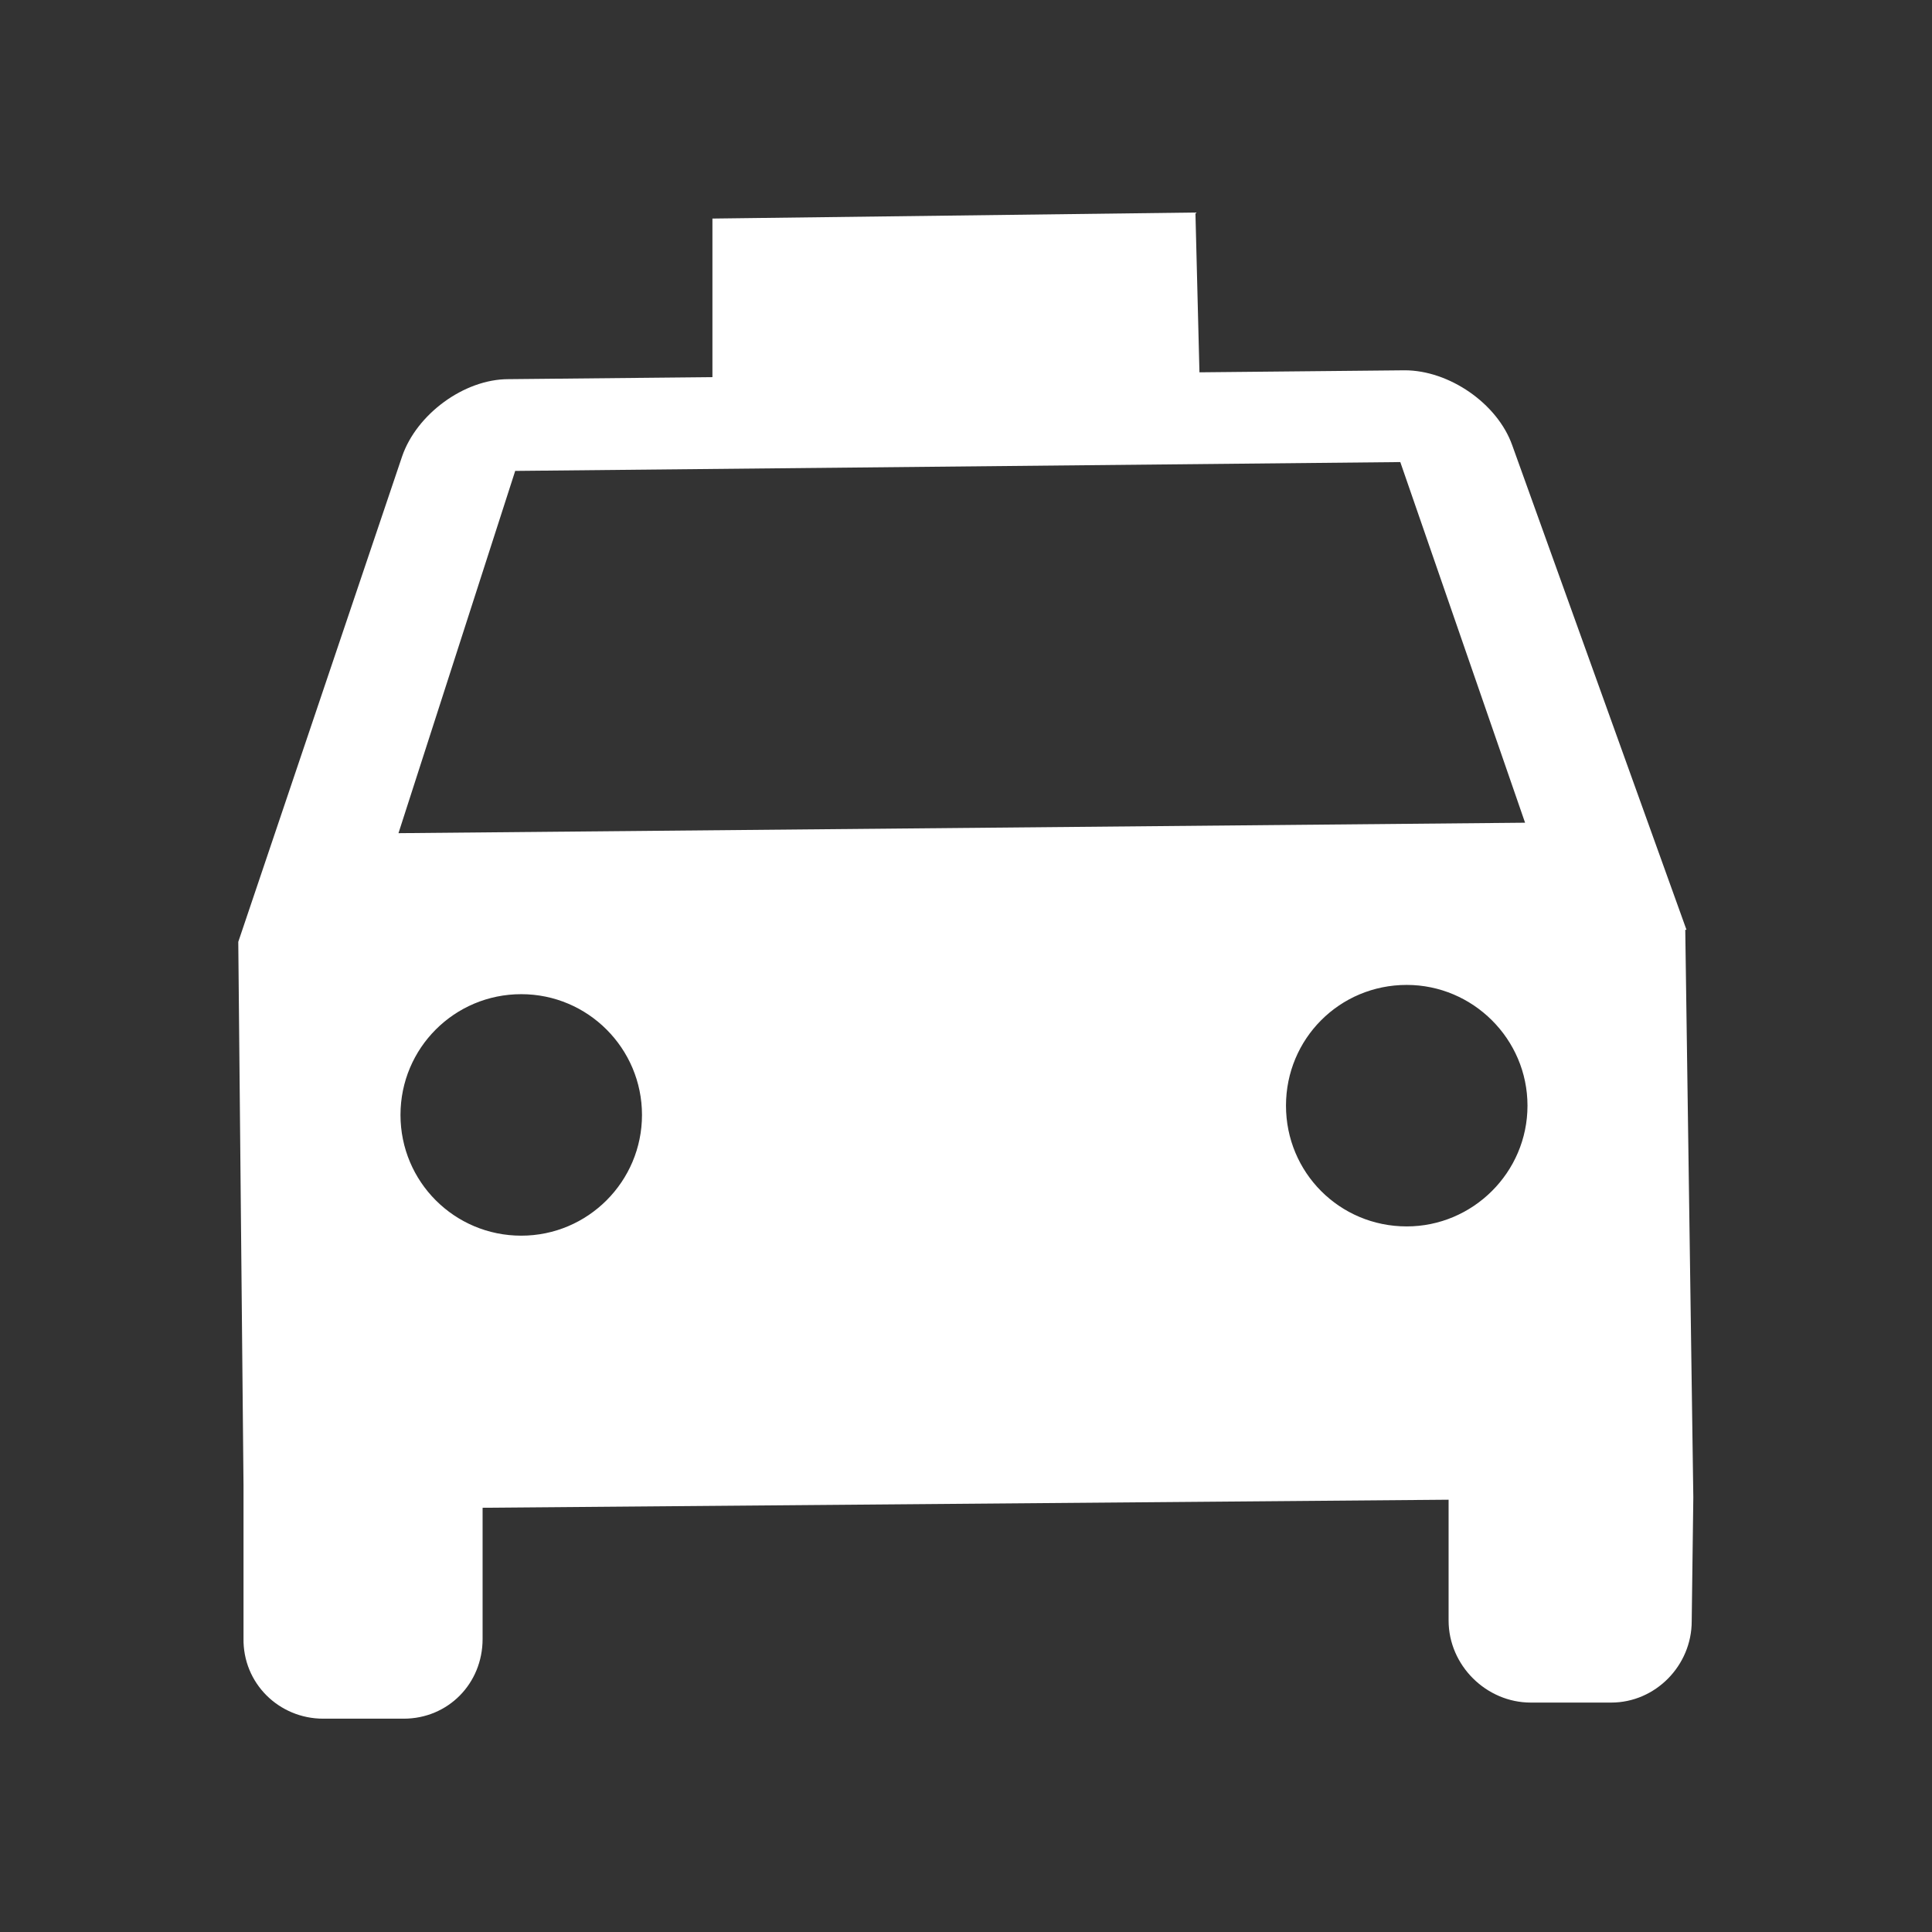 <svg xmlns="http://www.w3.org/2000/svg" width="480" height="480" version="1" viewBox="0 0 480 480"><rect x="0" y="0" width="480" height="480" fill="#333333" stroke="none"/><path fill="#FFF" fill-rule="evenodd" d="M419 231l-43.3-120.4C372 100.2 360 92 349 92l-51 .5-1-39.7-120 1.5v39.4l-50.7.5c-11 0-22.8 8.7-26.4 19.2L59.2 234l1.3 135v38c-.2 11.2 8.8 20 19.8 20h20c11 0 19.6-8.7 19.6-19.8v-32.6l240-2v30c0 11.2 9.4 20.4 20.4 20.4h20c11 0 20-9.2 20-20.2l.4-30.8-2-141zM127.7 117l220.2-2.2 31 89.6L99 207l29-90zm1.8 190c-16.6 0-30-13.4-30-30s13.4-30 30-30 30 13.5 30 30-13.4 30-30 30zm220-2.3c-16.7 0-30-13.4-30-30s13.3-30 30-30c16.4 0 30 13.4 30 30s-13.6 30-30 30z" clip-rule="evenodd"/></svg>